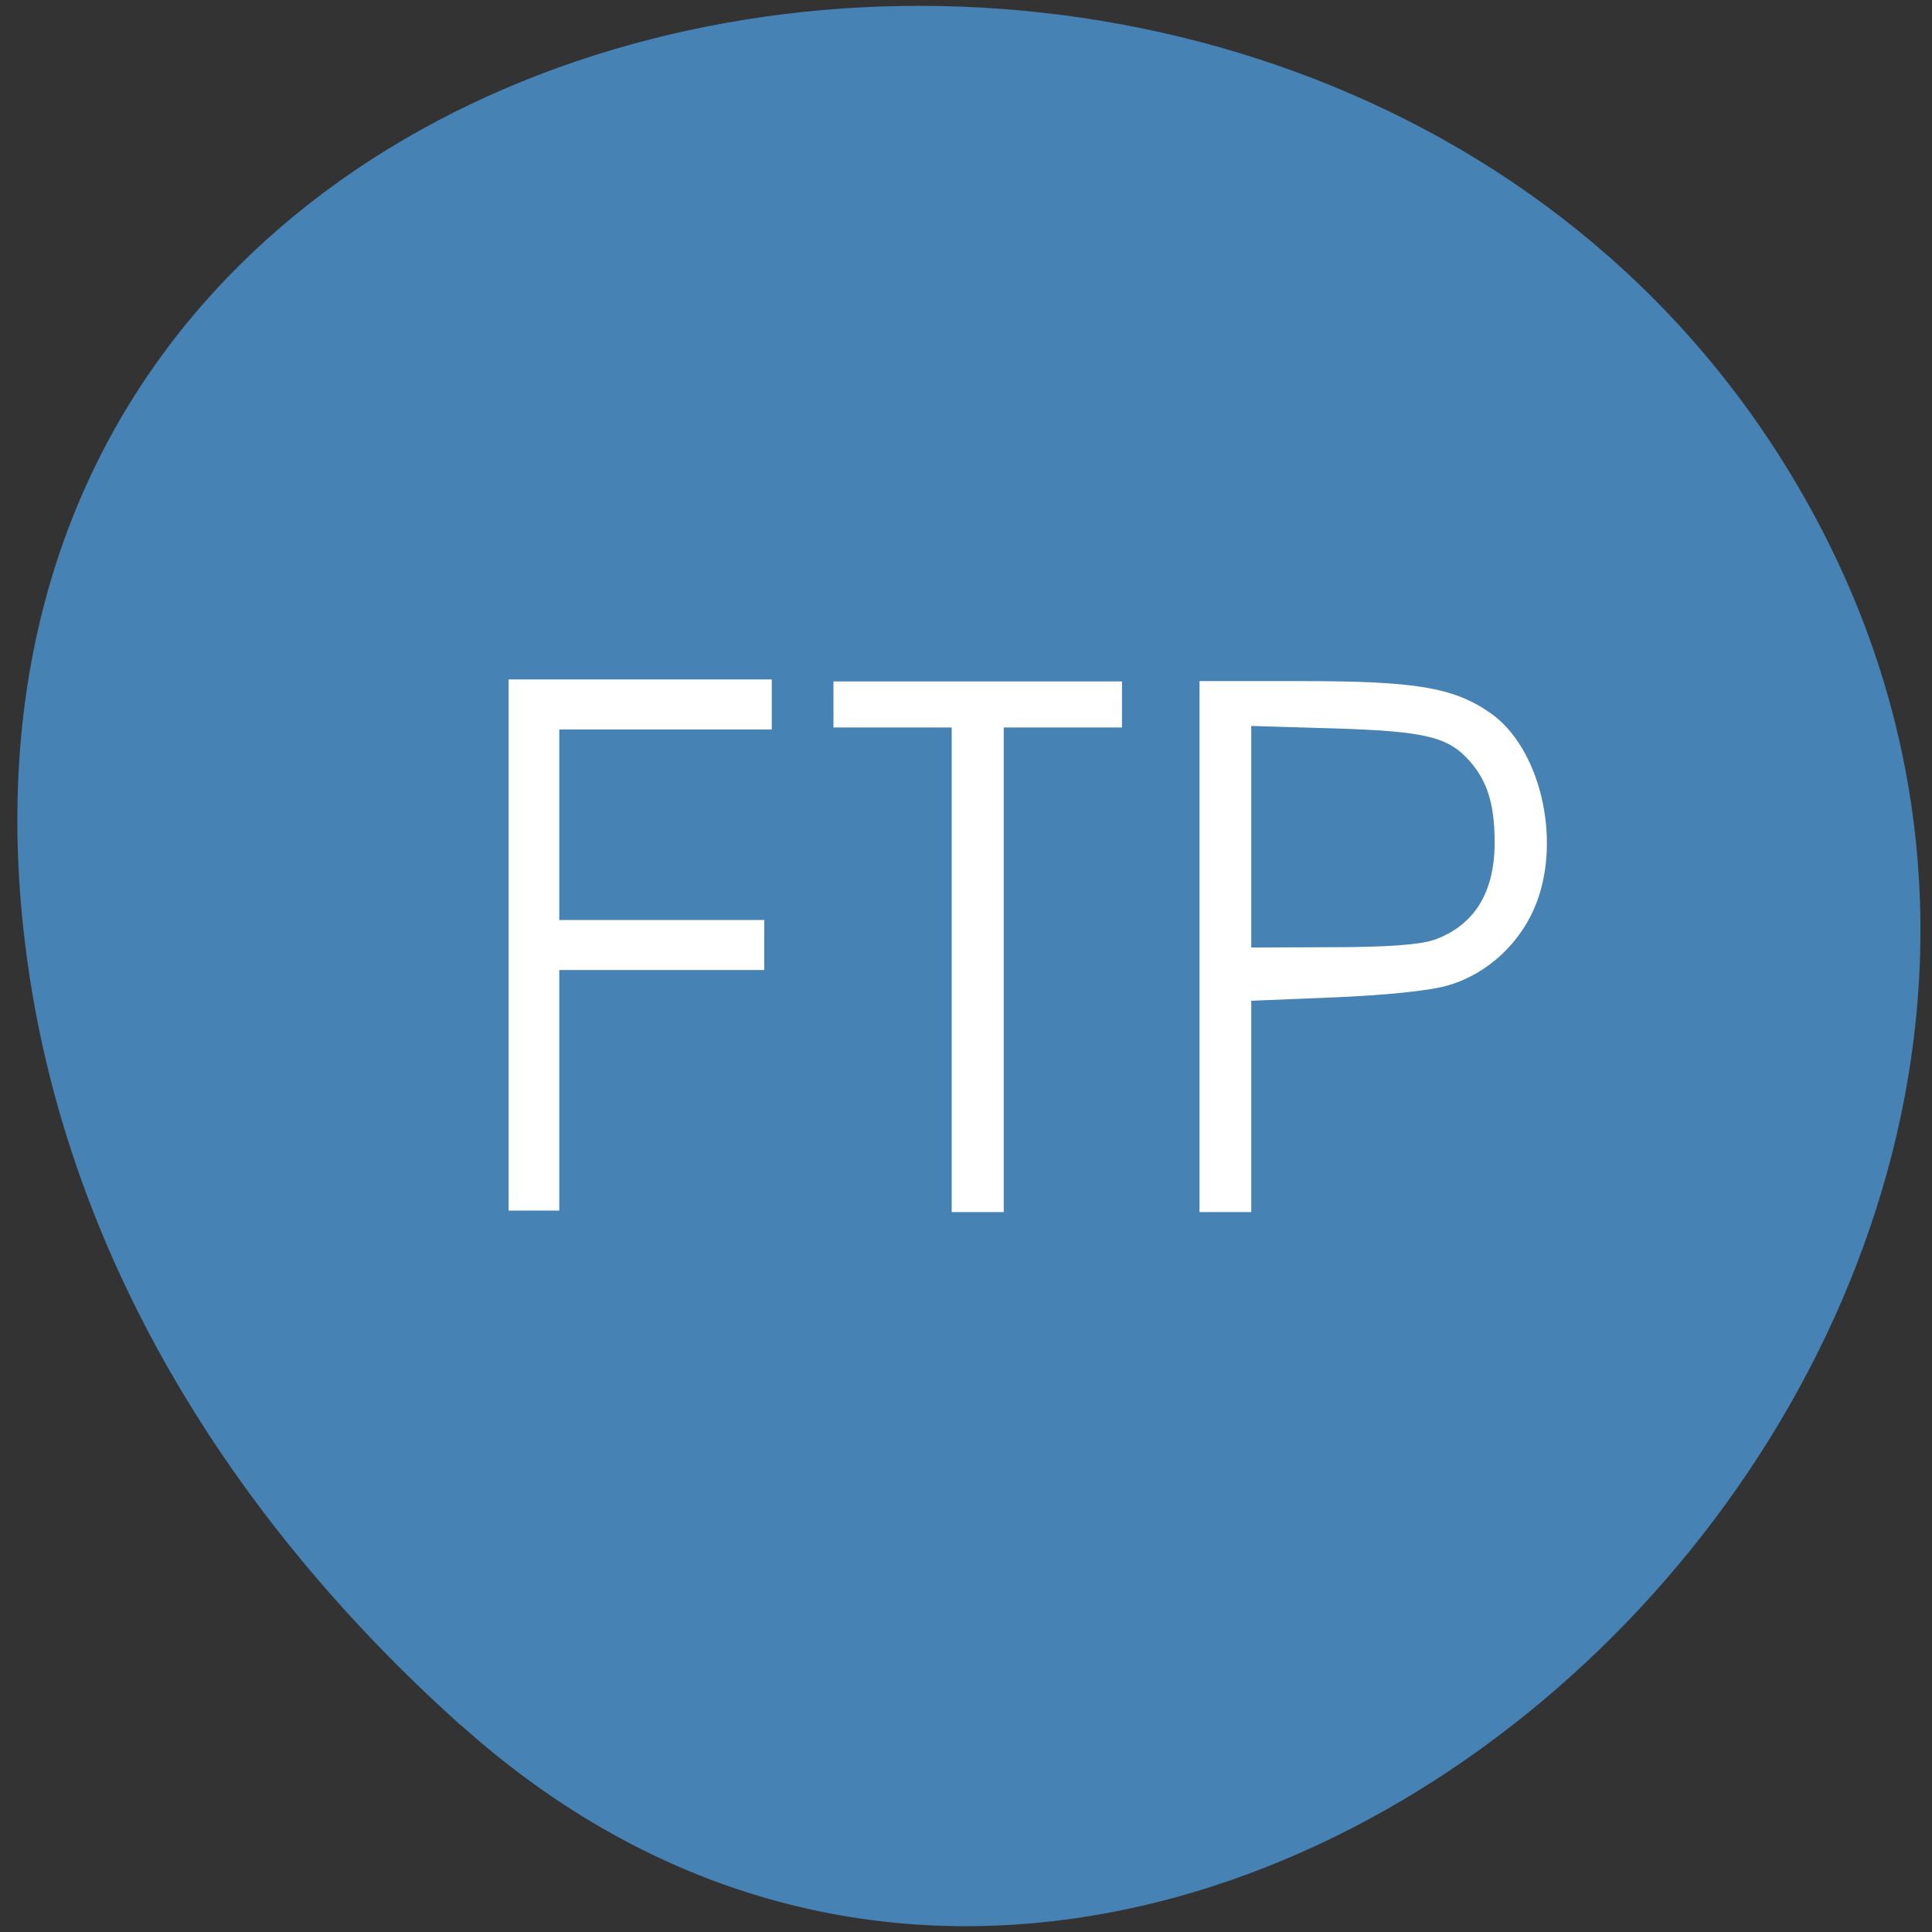 
<svg xmlns="http://www.w3.org/2000/svg" xmlns:xlink="http://www.w3.org/1999/xlink" width="24px" height="24px" viewBox="0 0 24 24" version="1.1">
<rect x="0" y="0" width="24" height="24" fill="#333333" stroke="none"/>
<g id="surface1">
<path style=" stroke:none;fill-rule:nonzero;fill:rgb(27.451%,50.98%,70.588%);fill-opacity:1;" d="M 5.738 21.441 C 14.531 29.312 28.062 16.898 22.594 6.508 C 17.059 -4 -1.246 -1.199 0.309 11.703 C 0.773 15.543 2.867 18.875 5.734 21.441 Z M 5.738 21.441 "/>
<path style="fill-rule:nonzero;fill:rgb(100%,100%,100%);fill-opacity:1;stroke-width:0.652;stroke-linecap:butt;stroke-linejoin:miter;stroke:rgb(100%,100%,100%);stroke-opacity:1;stroke-miterlimit:4;" d="M 67.542 919.152 L 67.542 884.36 L 101.667 884.36 L 101.667 890.318 L 73.583 890.318 L 73.583 916.152 L 100.667 916.152 L 100.667 922.11 L 73.583 922.11 L 73.583 953.902 L 67.542 953.902 Z M 67.542 919.152 " transform="matrix(0.094,0,0,0.094,0,-74.659)"/>
<path style="fill-rule:nonzero;fill:rgb(100%,100%,100%);fill-opacity:1;stroke-width:0.462;stroke-linecap:butt;stroke-linejoin:miter;stroke:rgb(100%,100%,100%);stroke-opacity:1;stroke-miterlimit:4;" d="M 126 922.152 L 126 890.152 L 110.375 890.152 L 110.375 884.527 L 148.042 884.527 L 148.042 890.152 L 132.417 890.152 L 132.417 954.193 L 126 954.193 Z M 126 922.152 " transform="matrix(0.094,0,0,0.094,0,-74.659)"/>
<path style="fill-rule:nonzero;fill:rgb(100%,100%,100%);fill-opacity:1;stroke-width:0.462;stroke-linecap:butt;stroke-linejoin:miter;stroke:rgb(100%,100%,100%);stroke-opacity:1;stroke-miterlimit:4;" d="M 158.75 919.36 L 158.75 884.485 L 172.083 884.485 C 187 884.485 192 885.318 196.75 888.61 C 203.208 893.027 206.125 904.902 202.833 913.485 C 200.875 918.61 196.5 922.735 191.333 924.235 C 188.958 924.943 183.25 925.527 176.333 925.818 L 165.125 926.277 L 165.125 954.193 L 158.75 954.193 Z M 189.542 918.693 C 195.042 916.735 197.833 912.235 197.75 905.277 C 197.708 900.402 196.75 897.36 194.417 894.693 C 191.5 891.402 188.5 890.652 176.333 890.277 L 165.125 889.943 L 165.125 919.693 L 175.958 919.652 C 183.25 919.652 187.708 919.318 189.5 918.693 Z M 189.542 918.693 " transform="matrix(0.094,0,0,0.094,0,-74.659)"/>
</g>
</svg>

